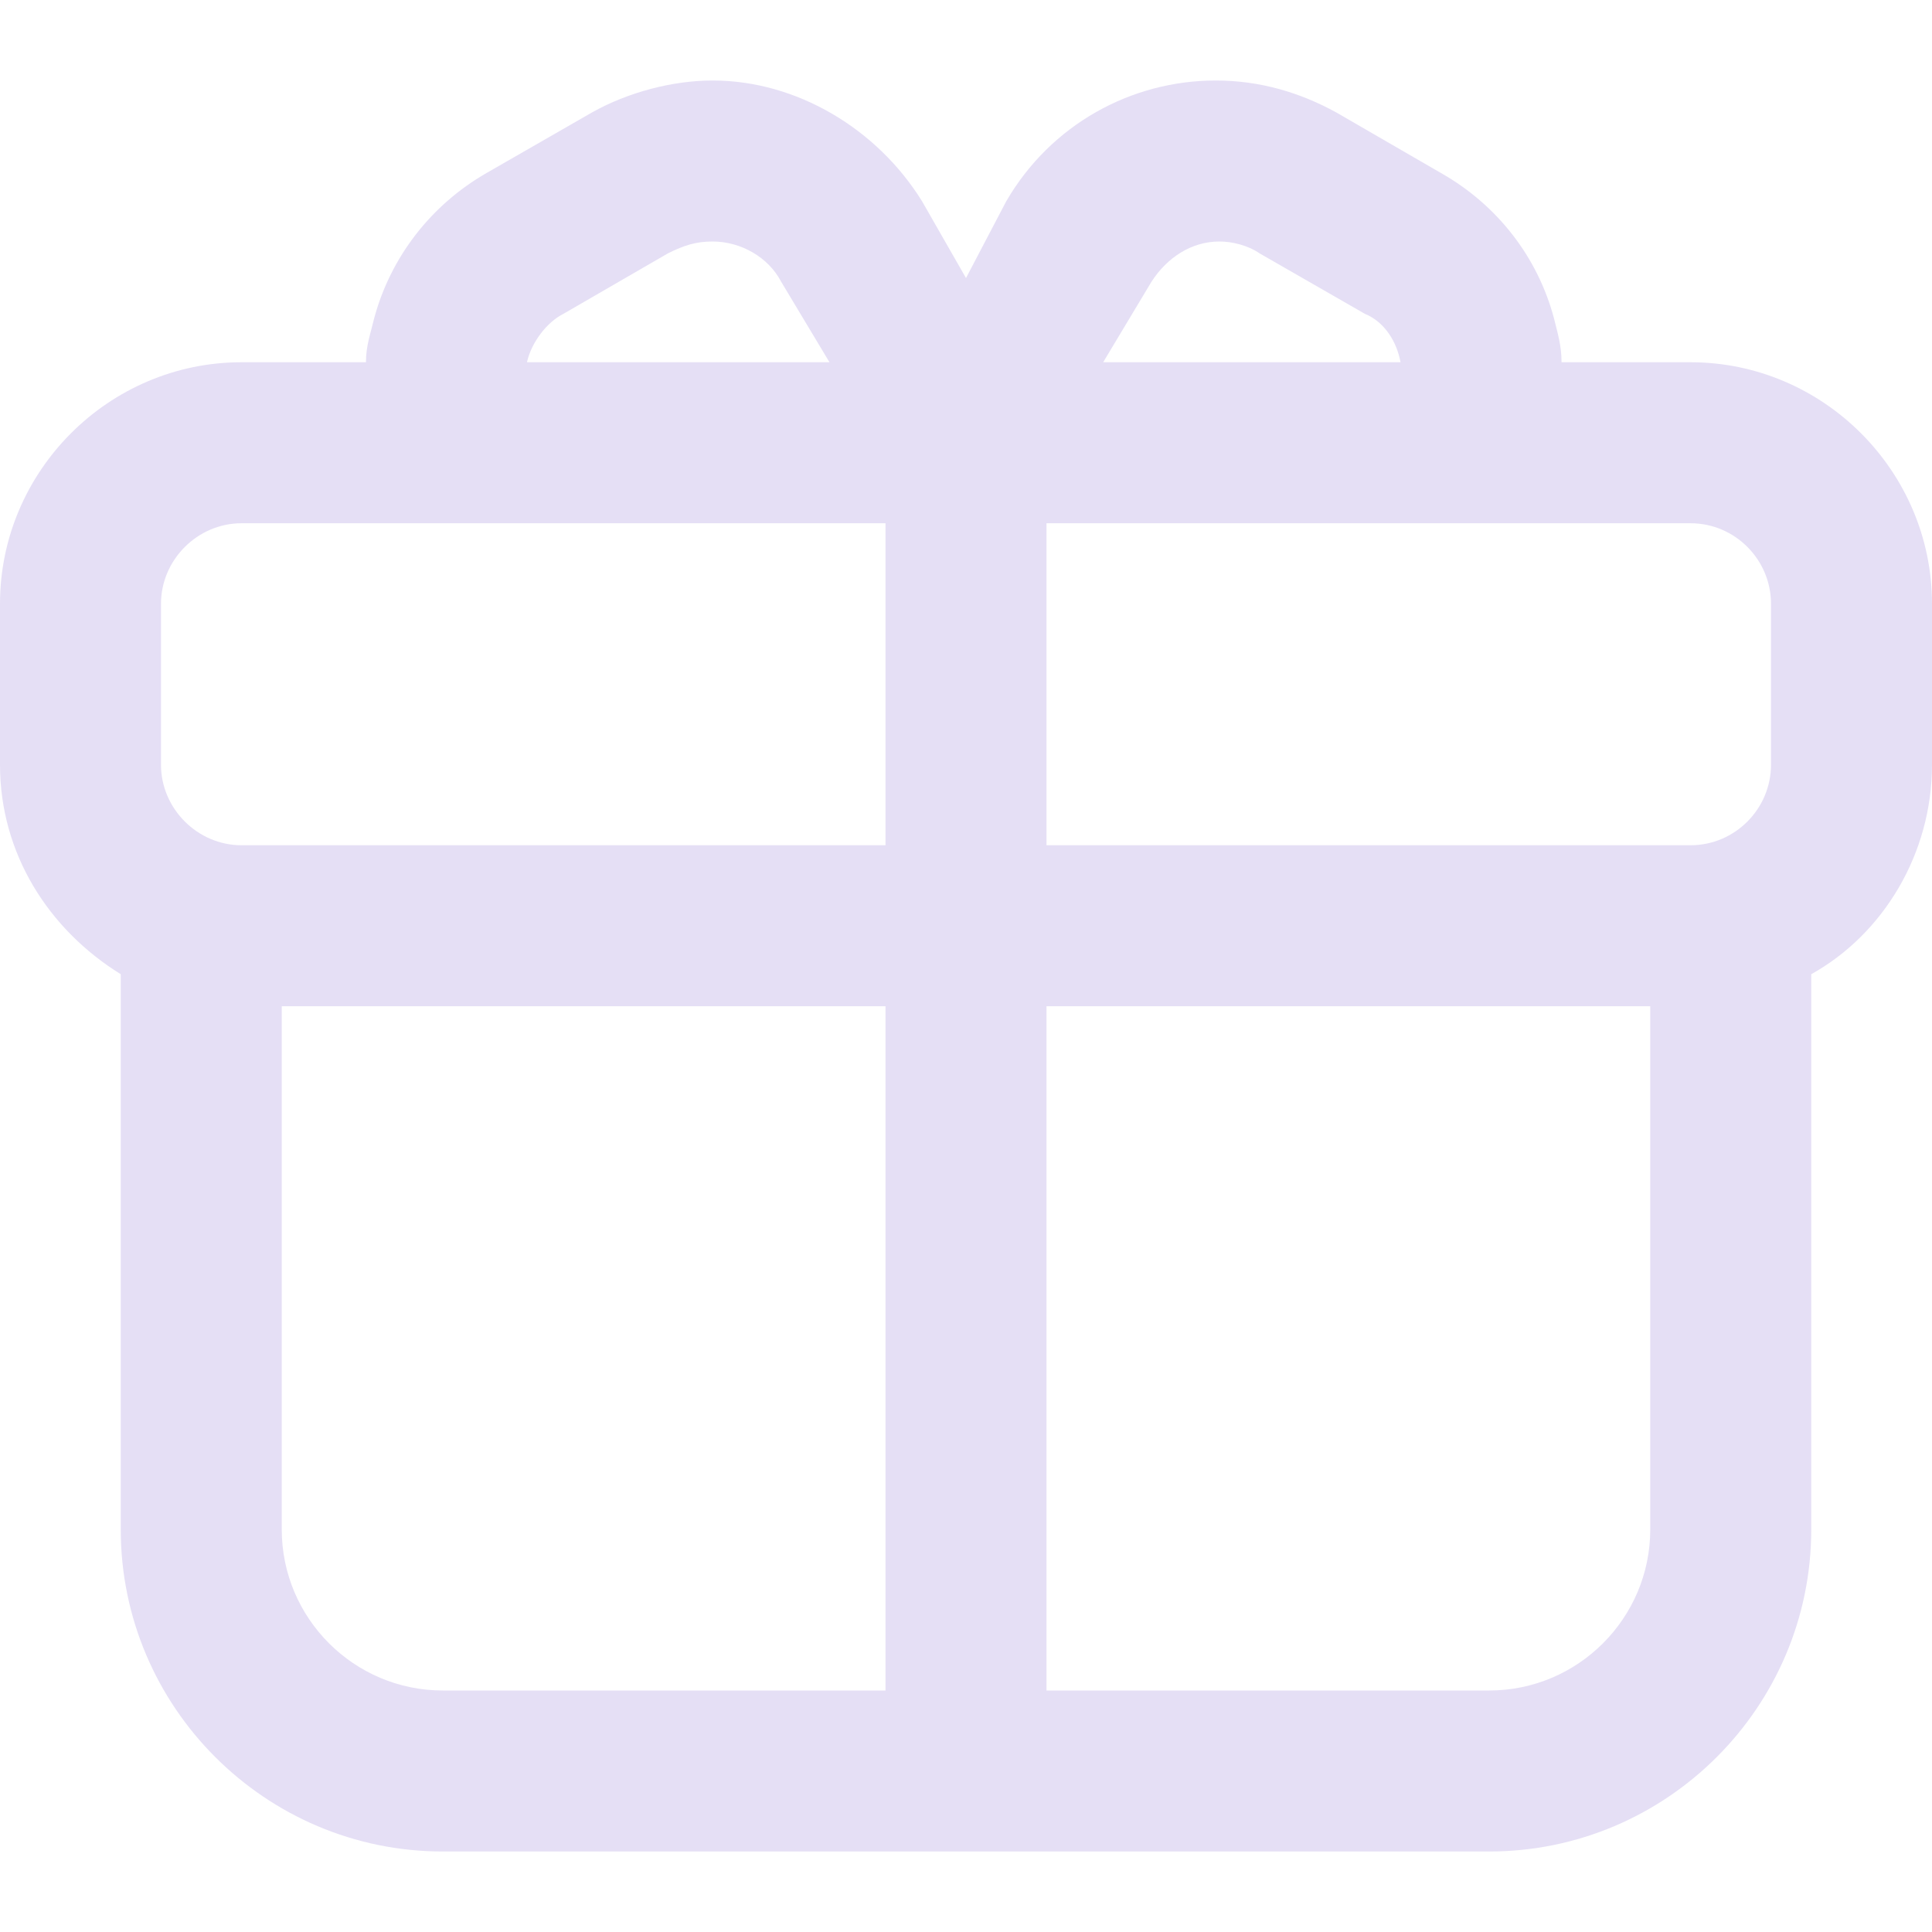 <?xml version="1.0" encoding="UTF-8"?>
<svg xmlns="http://www.w3.org/2000/svg" xmlns:xlink="http://www.w3.org/1999/xlink" width="12" height="12" viewBox="0 0 12 12">
<path fill-rule="nonzero" fill="rgb(89.804%, 87.451%, 96.078%)" fill-opacity="1" d="M 10.5 2.25 L 6.5 2.25 L 6.852 2.25 L 7.152 1.75 C 7.25 1.598 7.402 1.5 7.574 1.5 C 7.652 1.5 7.75 1.523 7.824 1.574 L 8.477 1.949 C 8.602 2 8.676 2.125 8.699 2.25 L 9.699 2.25 C 9.699 2.148 9.676 2.074 9.652 1.977 C 9.551 1.598 9.301 1.273 8.949 1.074 L 8.301 0.699 C 8.074 0.574 7.824 0.5 7.551 0.5 C 7.027 0.5 6.527 0.773 6.25 1.25 L 6 1.727 L 5.727 1.25 C 5.449 0.801 4.949 0.5 4.426 0.5 C 4.176 0.5 3.898 0.574 3.676 0.699 L 3.023 1.074 C 2.676 1.273 2.426 1.598 2.324 1.977 C 2.301 2.074 2.273 2.148 2.273 2.25 L 3.273 2.25 C 3.301 2.125 3.398 2 3.5 1.949 L 4.148 1.574 C 4.25 1.523 4.324 1.5 4.426 1.5 C 4.602 1.5 4.773 1.598 4.852 1.75 L 5.152 2.25 L 5.5 2.25 L 1.5 2.25 C 0.676 2.25 0 2.926 0 3.75 L 0 4.75 C 0 5.301 0.301 5.773 0.75 6.051 L 0.75 9.5 C 0.75 10.602 1.648 11.5 2.75 11.5 L 9.25 11.5 C 10.352 11.5 11.25 10.602 11.25 9.5 L 11.25 6.051 C 11.699 5.801 12 5.301 12 4.75 L 12 3.75 C 12 2.926 11.324 2.25 10.5 2.25 Z M 10.5 3.25 C 10.777 3.25 11 3.477 11 3.75 L 11 4.75 C 11 5.023 10.777 5.25 10.5 5.25 L 6.5 5.25 L 6.5 3.25 Z M 1 3.75 C 1 3.477 1.227 3.25 1.5 3.25 L 5.5 3.25 L 5.5 5.25 L 1.5 5.25 C 1.227 5.25 1 5.023 1 4.75 Z M 9.25 10.5 L 2.75 10.5 C 2.199 10.5 1.75 10.051 1.75 9.5 L 1.75 6.25 L 5.5 6.25 L 5.5 10.5 L 6.5 10.5 L 6.5 6.25 L 10.25 6.25 L 10.25 9.5 C 10.25 10.051 9.801 10.5 9.25 10.5 Z M 9.25 10.5 "/>
</svg>
